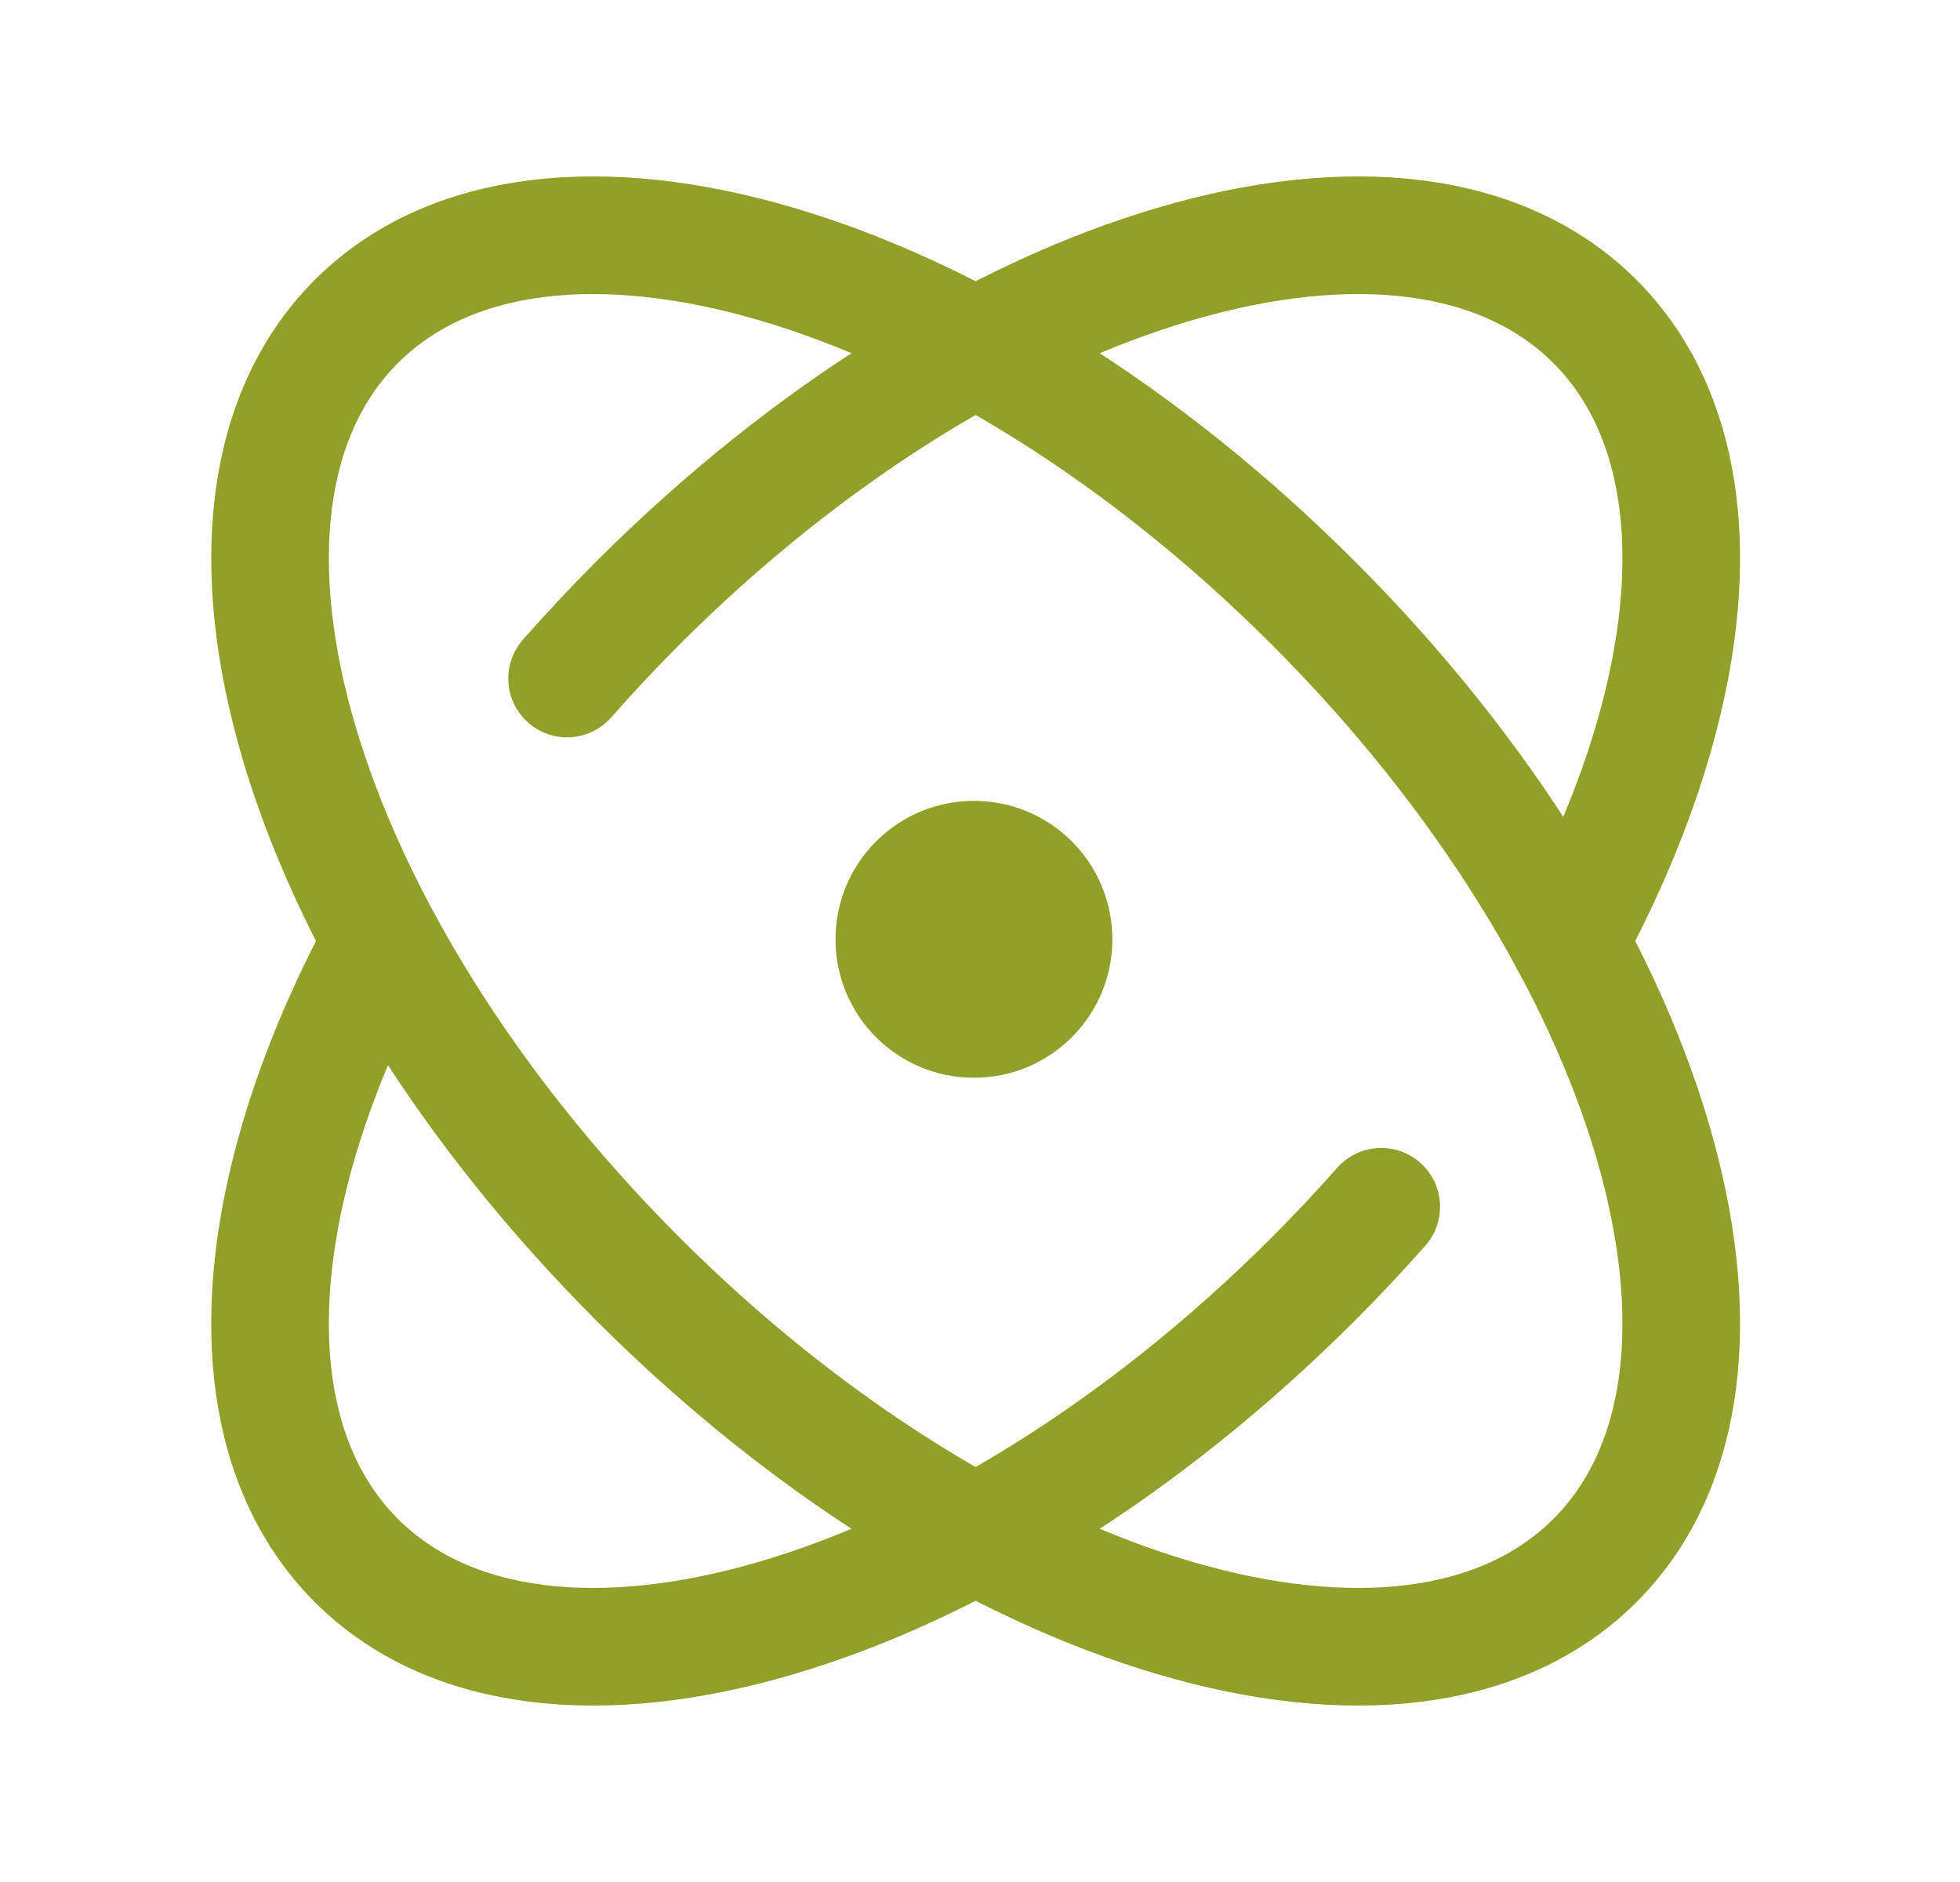 <svg width="25" height="24" viewBox="0 0 25 24" fill="none" xmlns="http://www.w3.org/2000/svg">
<path d="M17.618 15.389C17.343 15.7 17.055 16.007 16.753 16.309C12.39 20.672 6.924 22.279 4.545 19.9C2.913 18.268 3.156 15.186 4.876 12.003M7.233 8.653C7.519 8.328 7.82 8.007 8.135 7.691C12.498 3.328 17.964 1.721 20.344 4.1C21.977 5.733 21.732 8.818 20.009 12.003M16.753 7.691C21.116 12.054 22.724 17.52 20.344 19.9C17.964 22.279 12.498 20.672 8.135 16.309C3.773 11.946 2.165 6.48 4.545 4.1C6.924 1.721 12.39 3.328 16.753 7.691Z" stroke="#90A028" stroke-width="1.5" stroke-linecap="round" stroke-linejoin="round"/>
<path fill-rule="evenodd" clip-rule="evenodd" d="M10.657 11.979C10.657 11.003 11.448 10.213 12.423 10.213C13.398 10.213 14.188 11.003 14.188 11.979C14.188 12.954 13.398 13.744 12.423 13.744C11.448 13.744 10.657 12.954 10.657 11.979Z" fill="#90A028"/>
</svg>

